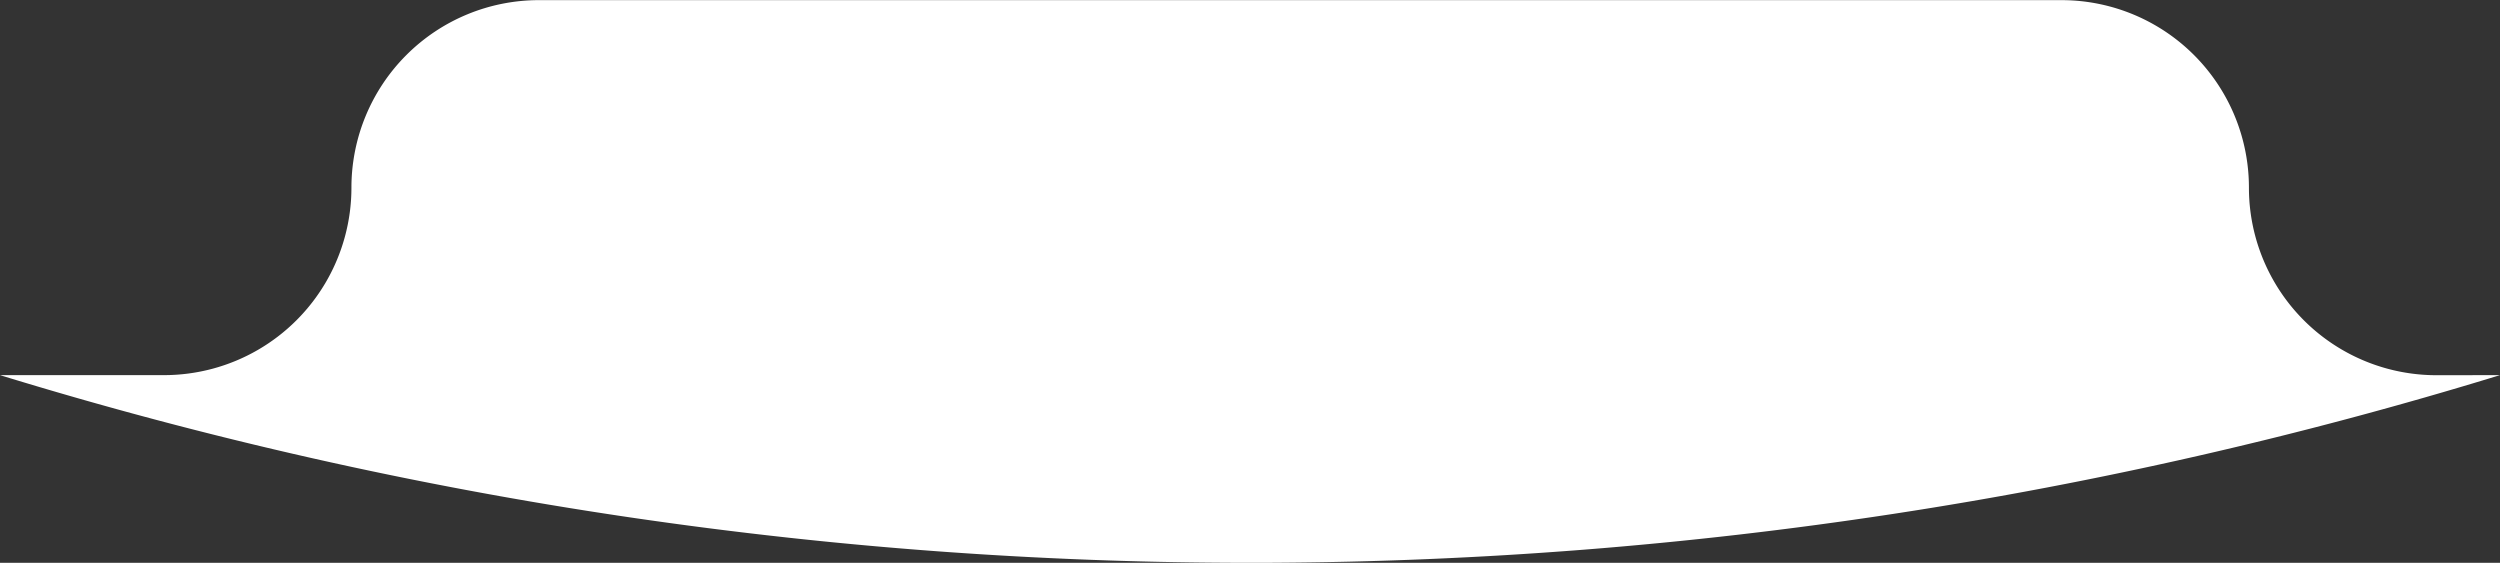 <svg xmlns="http://www.w3.org/2000/svg" viewBox="0 0 1666.67 375.22"><rect x="0" y="0" width="1666.67" height="375.22" fill="#333333" stroke="none"/><defs><style>.cls-1{fill:#fff;}</style></defs><g id="Layer_2" data-name="Layer 2"><g id="Layer_1-2" data-name="Layer 1"><path class="cls-1" d="M1666.67,250.09A2839.86,2839.86,0,0,1,848,375.18,2840,2840,0,0,1,0,250.09H109.24a125,125,0,0,0,125.05-125,125,125,0,0,1,125-125h1015a125,125,0,0,1,125,125.05,125,125,0,0,0,125.05,125Z"/></g></g></svg>